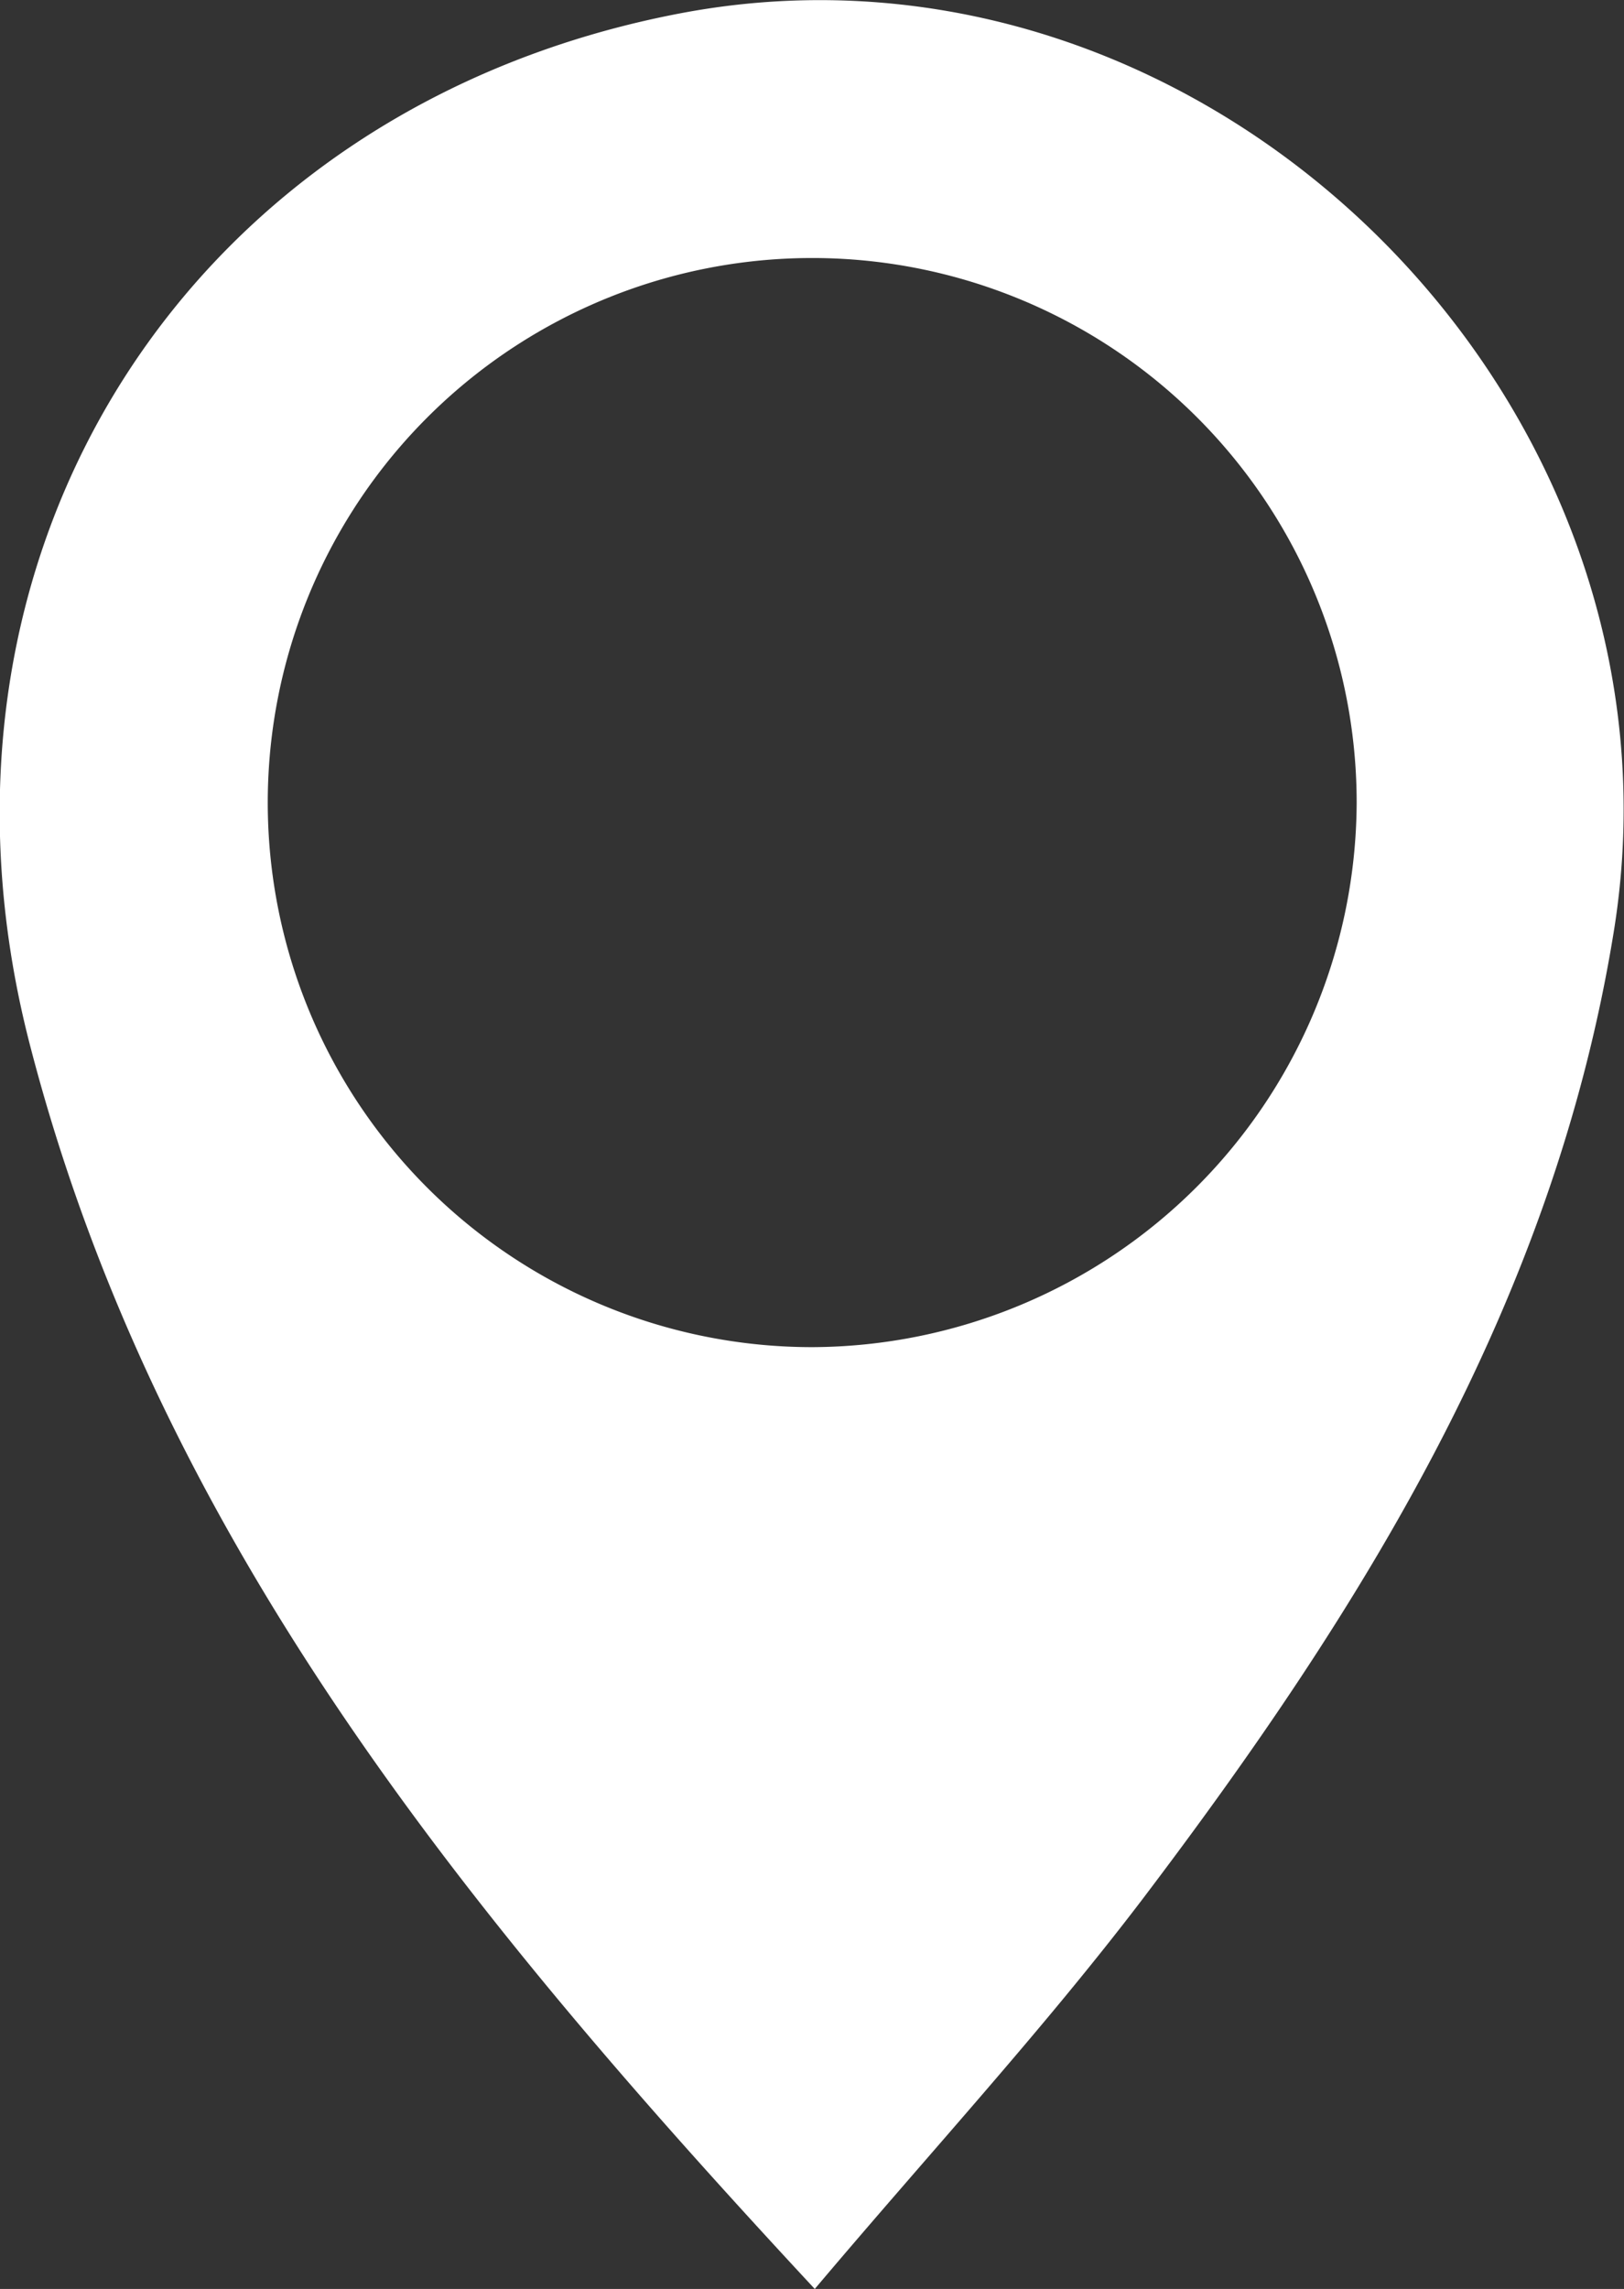<svg id="Capa_1" data-name="Capa 1" xmlns="http://www.w3.org/2000/svg" viewBox="0 0 38.15 53.76"><rect x="0" y="0" width="38.15" height="53.76" fill="#333333" stroke="none"/><path d="M19.14,53.76C11,45,3.69,36.1.7,24.53S4.46,2.47,16.05.3C28.41-2,39.93,9.42,37.91,21.88,36.5,30.6,32,37.8,26.82,44.63,24.48,47.7,21.85,50.55,19.14,53.76Zm12.73-34.9A12.79,12.79,0,1,0,19.08,31.64,12.84,12.84,0,0,0,31.87,18.86Z" style="fill:#fff"/></svg>